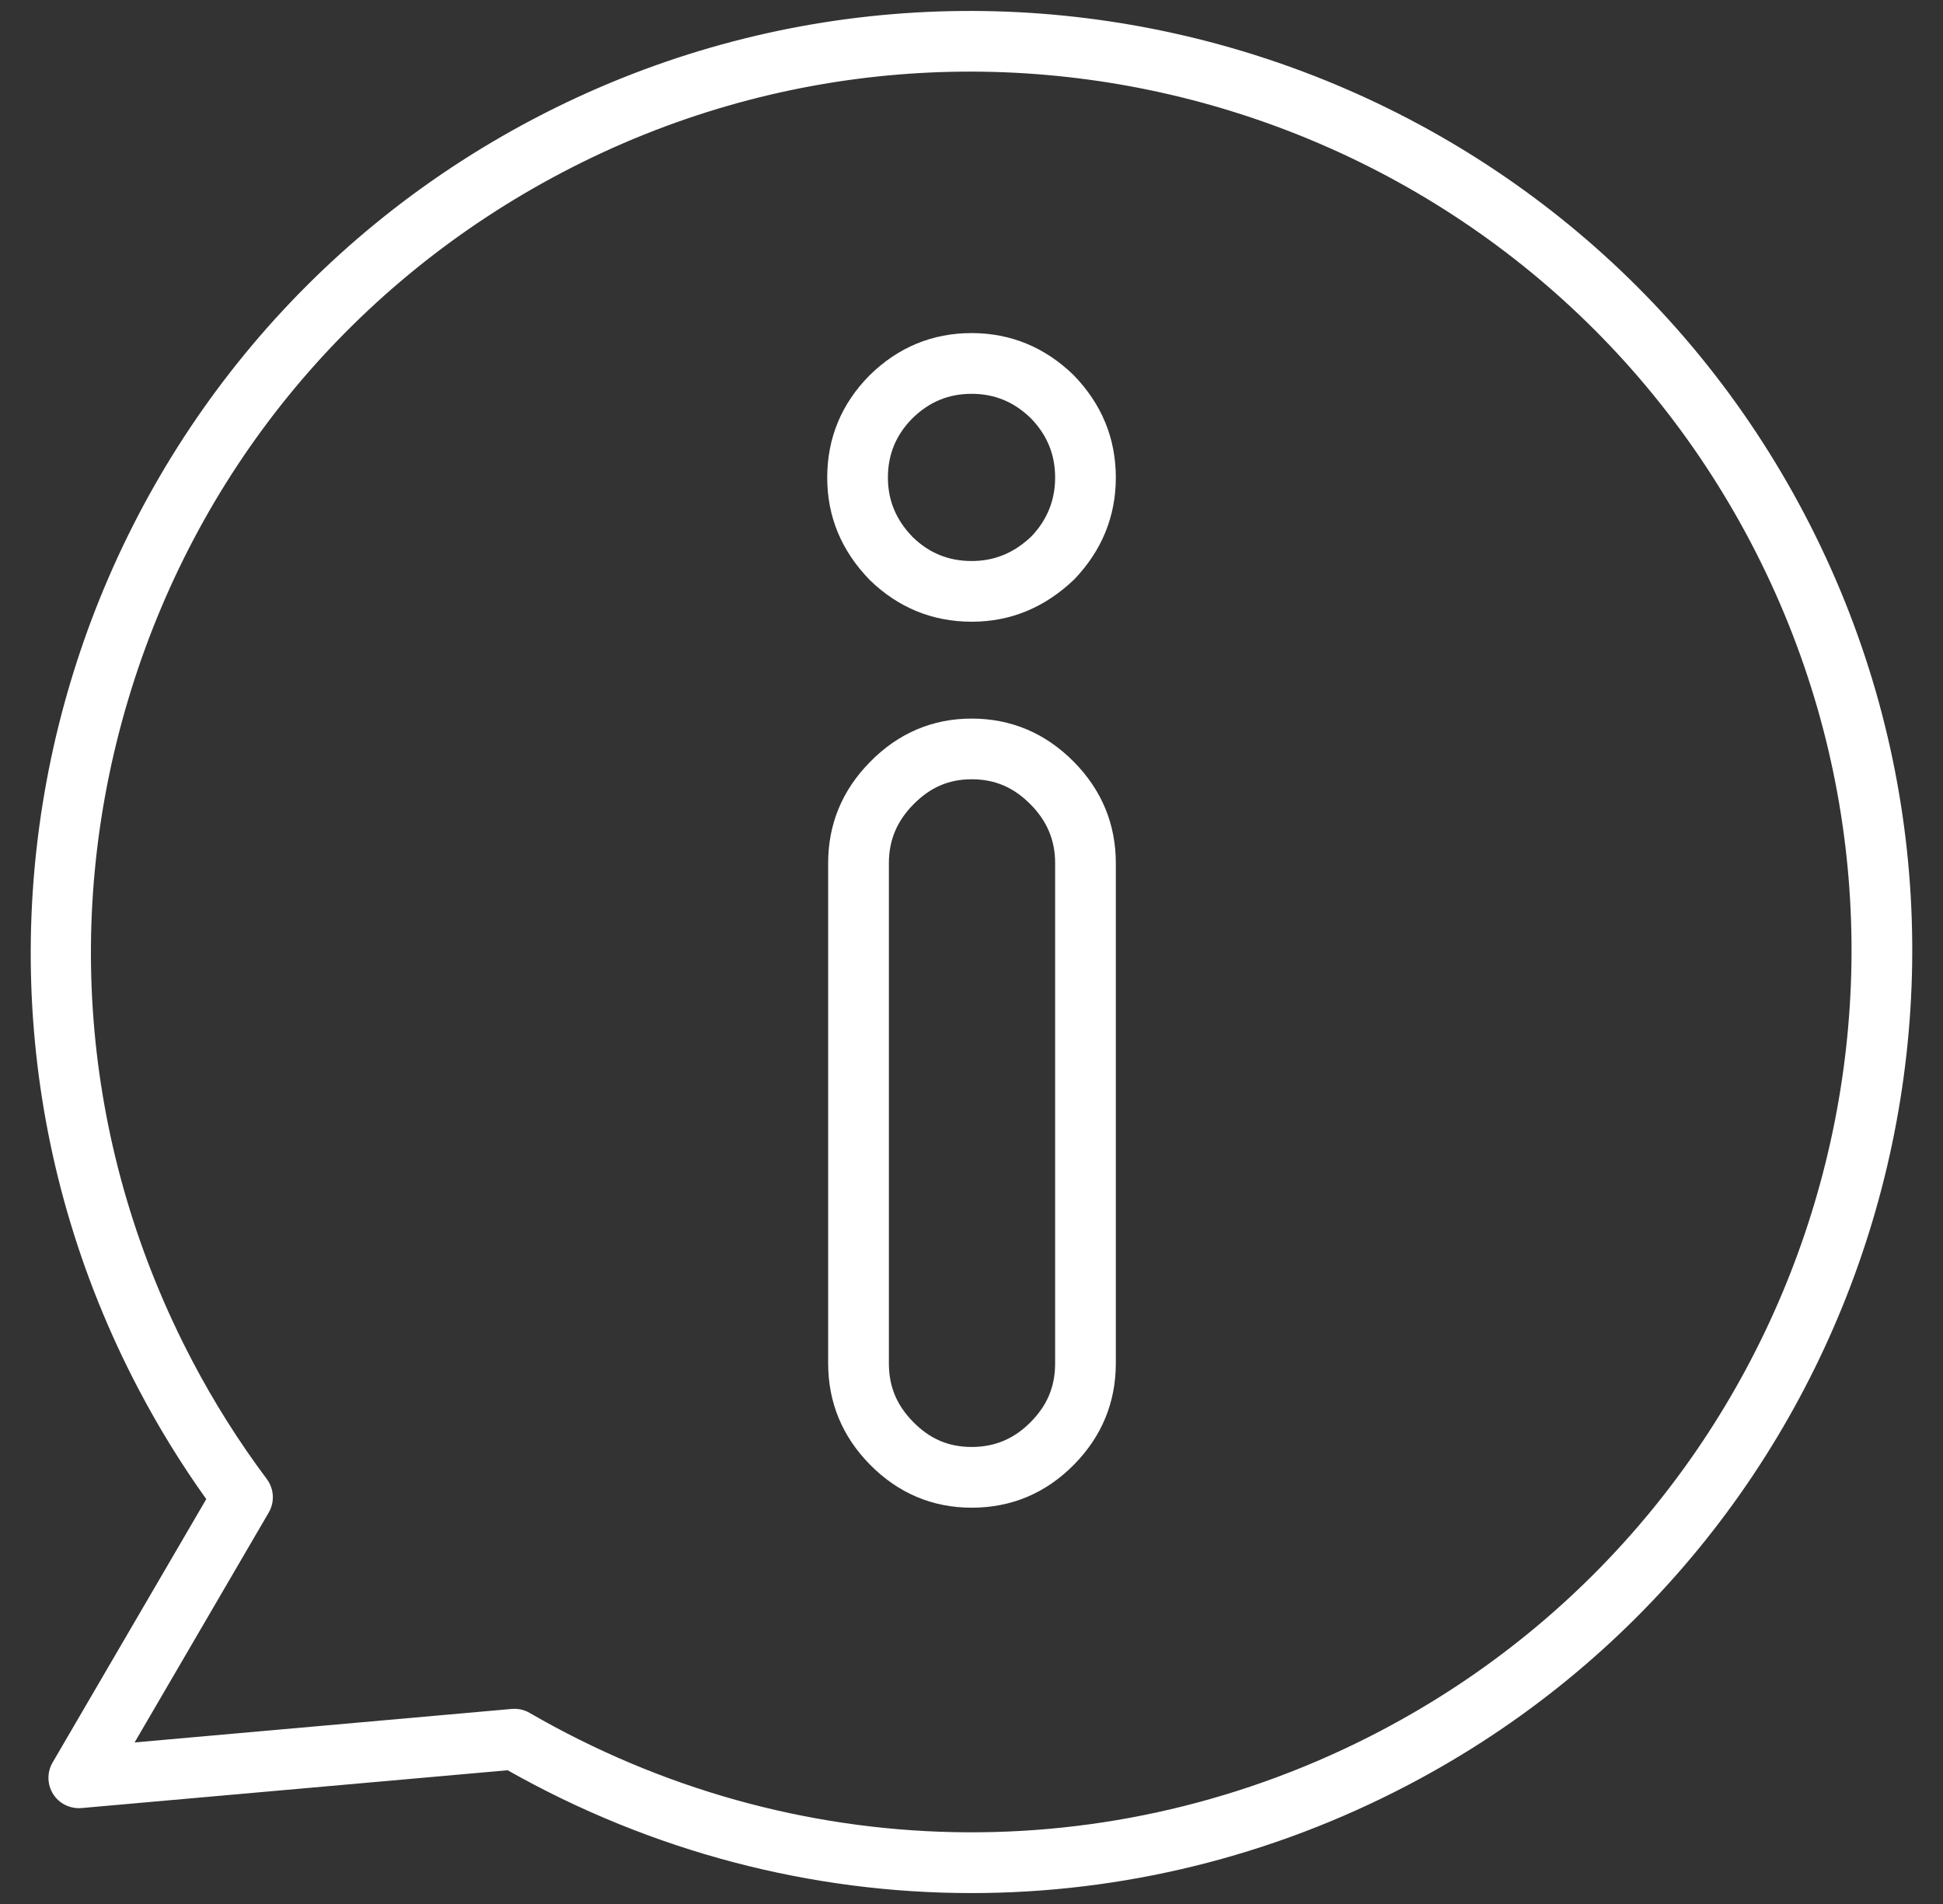 <svg width="50" height="49" viewBox="0 0 50 49" fill="none" xmlns="http://www.w3.org/2000/svg">
<rect x="0" y="0" width="50" height="49" fill="#333333" stroke="none"/>
<g clip-path="url(#clip0_10_40)">
<path d="M25.005 38.801C23.993 38.801 23.113 38.428 22.387 37.692C21.673 36.967 21.311 36.09 21.311 35.083V22.211C21.311 21.21 21.673 20.335 22.387 19.611C23.114 18.869 23.995 18.493 25.005 18.493C26.021 18.493 26.907 18.869 27.638 19.61C28.352 20.335 28.714 21.21 28.714 22.211V35.083C28.714 36.09 28.352 36.968 27.638 37.692C26.913 38.428 26.027 38.801 25.005 38.801ZM25.005 20.055C24.414 20.055 23.936 20.262 23.501 20.706C23.079 21.135 22.874 21.627 22.874 22.211V35.083C22.874 35.681 23.073 36.161 23.5 36.595C23.933 37.034 24.411 37.238 25.005 37.238C25.601 37.238 26.099 37.028 26.525 36.595C26.953 36.162 27.152 35.681 27.152 35.083V22.211C27.152 21.627 26.947 21.135 26.525 20.707C26.087 20.262 25.604 20.055 25.005 20.055ZM25.005 16C23.997 16 23.115 15.639 22.383 14.928C21.65 14.175 21.287 13.293 21.287 12.291C21.287 11.278 21.651 10.395 22.371 9.665C23.108 8.937 23.992 8.572 25.005 8.572C26.006 8.572 26.889 8.936 27.627 9.653C28.354 10.401 28.714 11.283 28.714 12.291C28.714 13.288 28.355 14.168 27.646 14.909C26.882 15.641 26.001 16 25.005 16ZM25.005 10.135C24.409 10.135 23.909 10.342 23.476 10.769C23.056 11.195 22.849 11.695 22.849 12.29C22.849 12.88 23.058 13.381 23.488 13.823C23.908 14.232 24.409 14.438 25.004 14.438C25.593 14.438 26.096 14.23 26.542 13.804C26.944 13.382 27.152 12.879 27.152 12.29C27.152 11.695 26.946 11.194 26.521 10.758C26.095 10.344 25.594 10.135 25.005 10.135Z" fill="white"/>
<path d="M24.999 48.719C20.889 48.719 16.784 47.662 13.063 45.558L2.097 46.531C1.802 46.554 1.525 46.418 1.368 46.172C1.212 45.925 1.206 45.612 1.353 45.359L5.308 38.58C4.661 37.675 4.074 36.721 3.559 35.737C-2.643 23.916 1.929 9.252 13.751 3.05C25.572 -3.152 40.239 1.42 46.441 13.242C52.643 25.066 48.07 39.731 36.246 45.932C32.702 47.792 28.848 48.719 24.999 48.719ZM13.238 43.977C13.375 43.977 13.51 44.013 13.629 44.082C20.412 48.008 28.595 48.182 35.521 44.548C46.581 38.747 50.859 25.029 45.057 13.967C39.256 2.909 25.537 -1.37 14.477 4.433C9.12 7.244 5.178 11.972 3.377 17.748C1.577 23.524 2.133 29.655 4.943 35.012C5.5 36.077 6.147 37.103 6.866 38.064C7.054 38.316 7.073 38.655 6.915 38.926L3.464 44.842L13.169 43.98C13.192 43.978 13.215 43.977 13.238 43.977Z" fill="white"/>
</g>
<defs>
<clipPath id="clip0_10_40">
<rect width="50" height="49" fill="white"/>
</clipPath>
</defs>
</svg>
